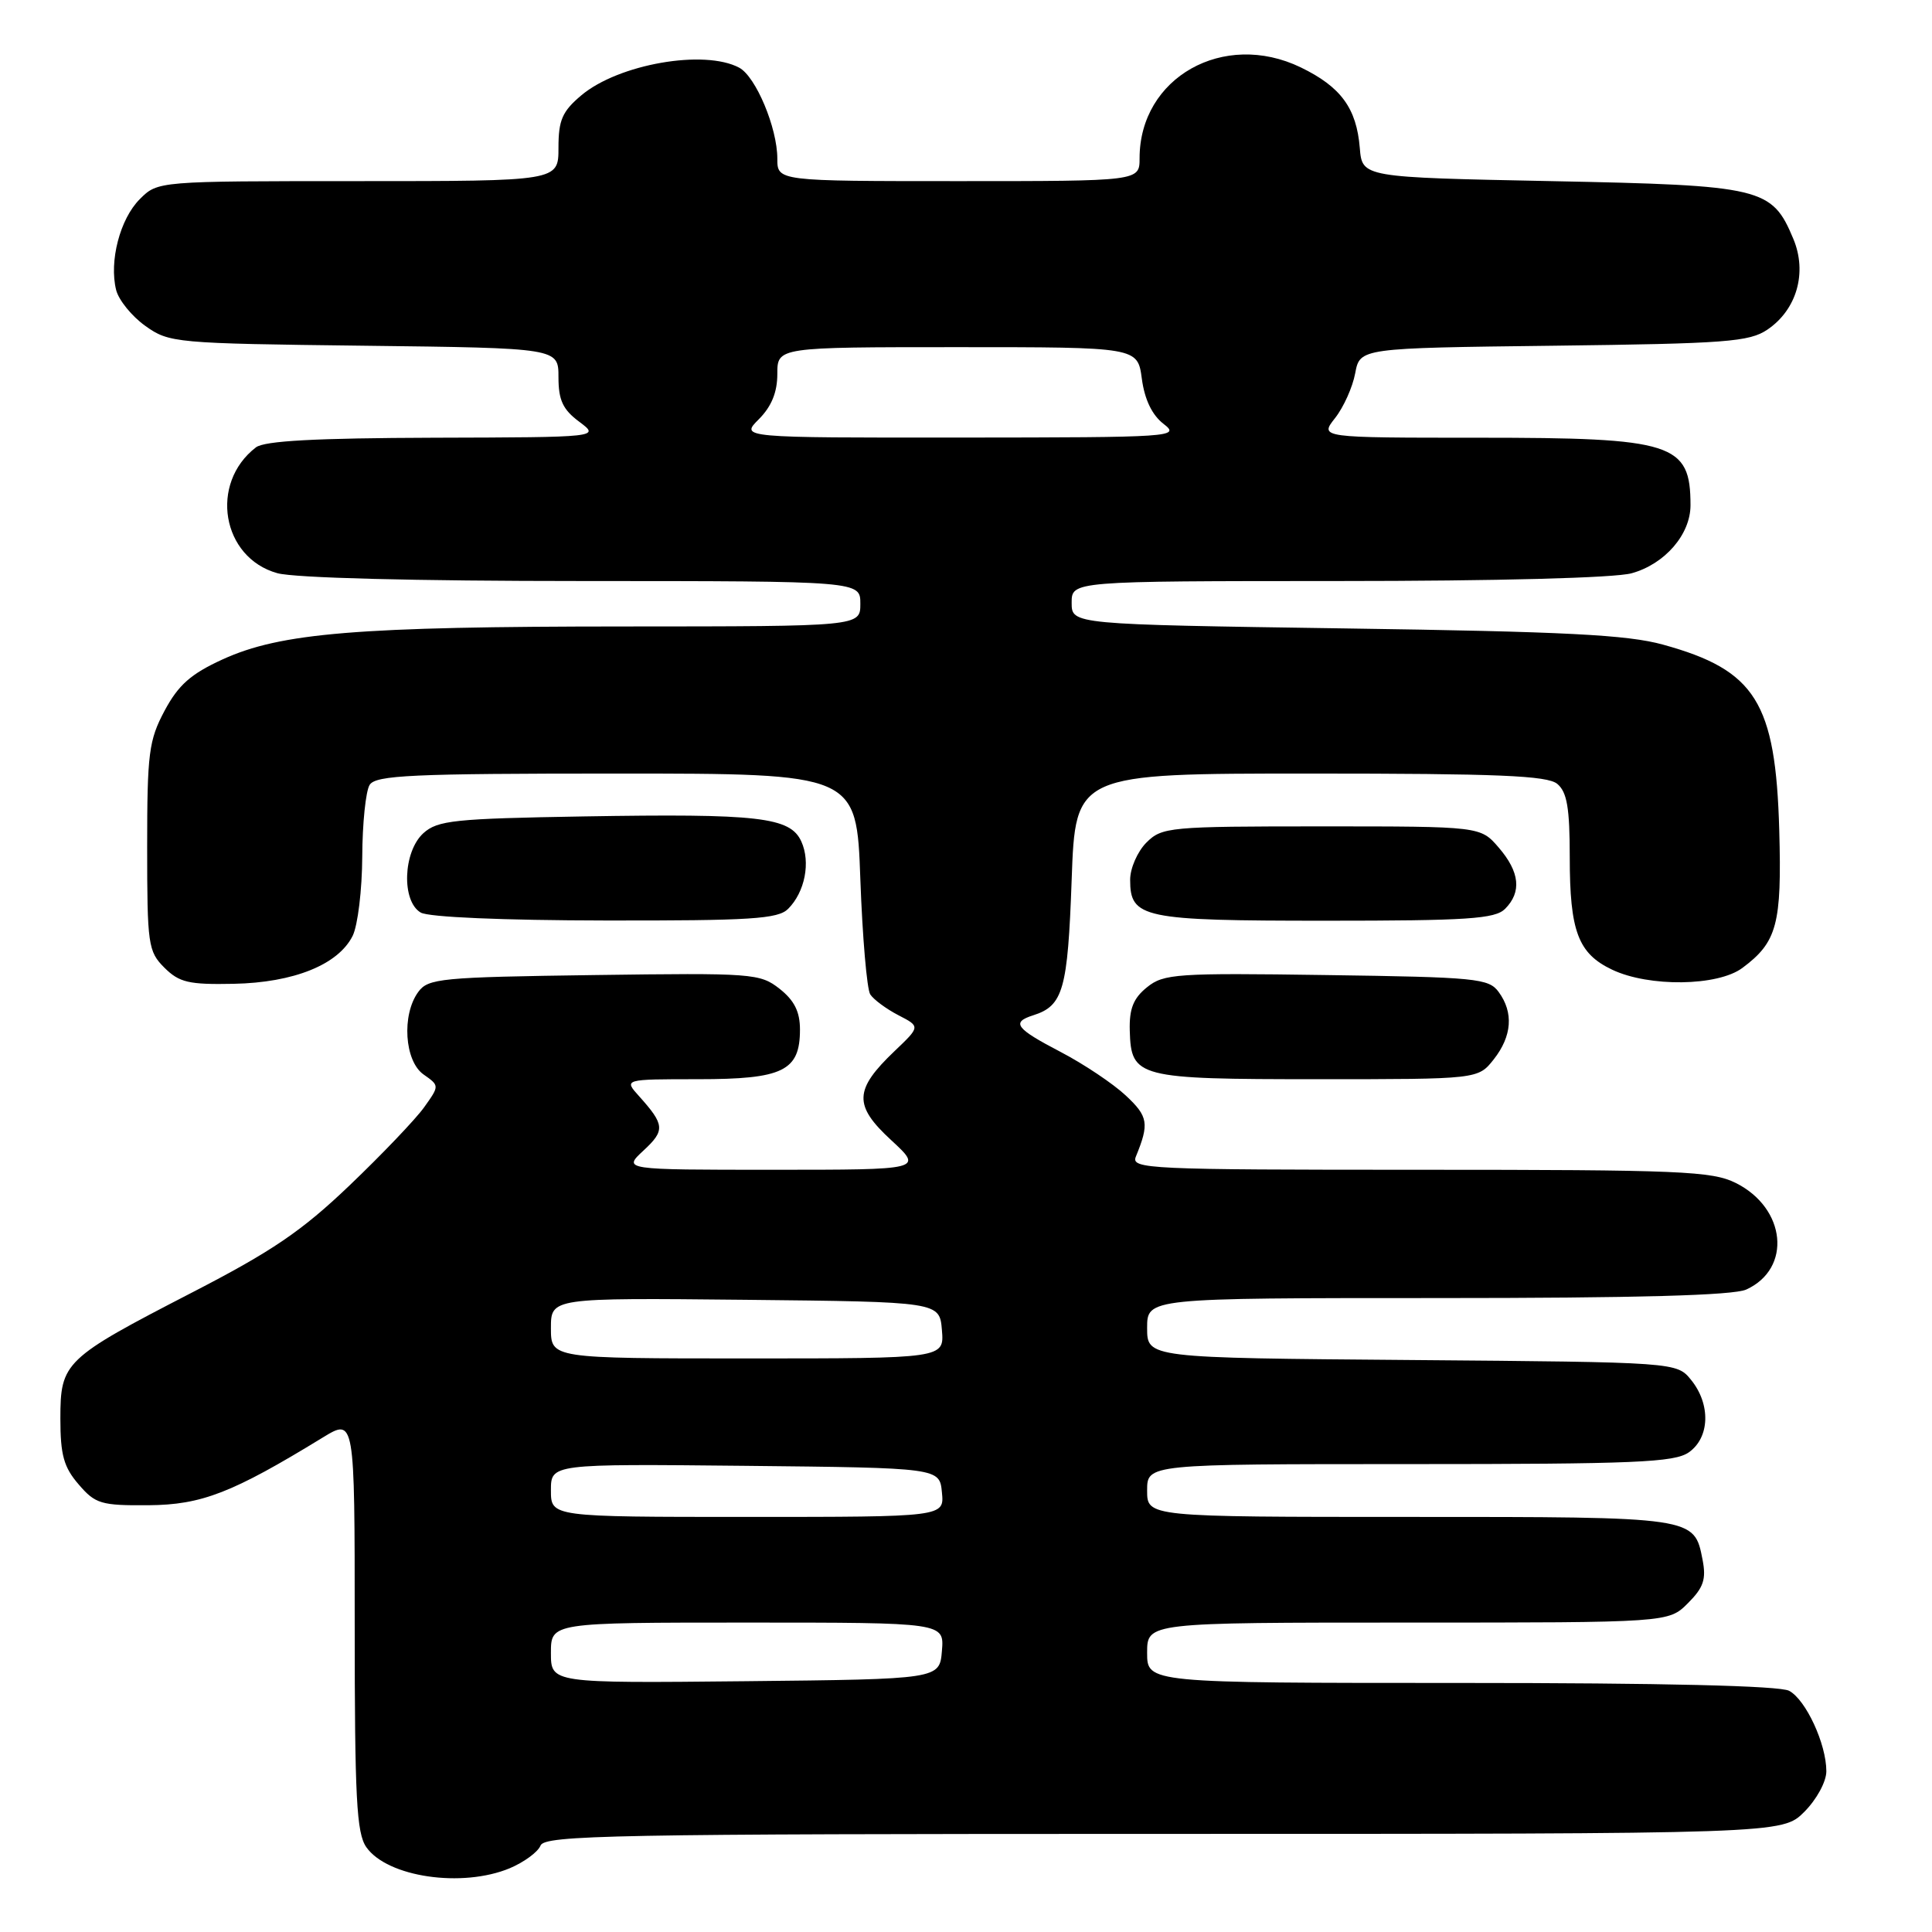 <?xml version="1.0" encoding="UTF-8" standalone="no"?>
<!DOCTYPE svg PUBLIC "-//W3C//DTD SVG 1.1//EN" "http://www.w3.org/Graphics/SVG/1.1/DTD/svg11.dtd" >
<svg xmlns="http://www.w3.org/2000/svg" xmlns:xlink="http://www.w3.org/1999/xlink" version="1.1" viewBox="0 0 256 256">
 <g >
 <path fill="currentColor"
d=" M 67.55 247.55 C 69.46 246.74 71.29 245.39 71.62 244.55 C 72.15 243.17 81.18 243.00 154.18 243.00 C 236.15 243.00 236.15 243.00 239.08 240.08 C 240.72 238.43 242.00 236.08 242.00 234.70 C 242.00 231.09 239.29 225.23 237.07 224.04 C 235.82 223.37 220.33 223.00 193.57 223.00 C 152.00 223.00 152.00 223.00 152.00 219.00 C 152.00 215.00 152.00 215.00 186.55 215.00 C 221.09 215.00 221.09 215.00 223.66 212.43 C 225.73 210.36 226.10 209.26 225.60 206.68 C 224.48 200.97 224.71 201.00 186.81 201.00 C 152.00 201.00 152.00 201.00 152.00 197.50 C 152.00 194.00 152.00 194.00 186.78 194.00 C 216.64 194.00 221.87 193.78 223.78 192.44 C 226.56 190.49 226.70 186.09 224.09 182.86 C 222.18 180.50 222.18 180.50 187.09 180.21 C 152.00 179.93 152.00 179.93 152.00 175.96 C 152.00 172.00 152.00 172.00 190.45 172.00 C 216.90 172.00 229.68 171.65 231.39 170.87 C 237.46 168.10 236.68 160.09 230.00 156.75 C 226.85 155.18 222.66 155.00 188.14 155.00 C 152.01 155.00 149.83 154.90 150.51 153.25 C 152.30 148.88 152.15 147.94 149.17 145.16 C 147.49 143.59 143.62 141.00 140.56 139.40 C 134.56 136.27 133.96 135.47 136.91 134.53 C 140.88 133.27 141.48 131.15 142.00 116.60 C 142.50 102.50 142.50 102.50 173.60 102.50 C 198.49 102.50 205.03 102.77 206.35 103.87 C 207.64 104.95 208.00 107.05 208.00 113.58 C 208.00 123.41 209.11 126.35 213.62 128.49 C 218.51 130.81 227.60 130.69 230.87 128.26 C 235.47 124.84 236.11 122.48 235.76 110.00 C 235.28 93.04 232.63 88.80 220.37 85.42 C 215.65 84.11 207.39 83.69 178.25 83.27 C 142.00 82.74 142.00 82.74 142.00 79.87 C 142.00 77.00 142.00 77.00 177.25 76.99 C 198.32 76.99 213.99 76.58 216.20 75.96 C 220.61 74.74 224.00 70.81 224.00 66.95 C 224.00 58.72 221.74 58.00 195.98 58.00 C 174.85 58.00 174.85 58.00 176.90 55.40 C 178.03 53.97 179.23 51.30 179.57 49.46 C 180.20 46.12 180.20 46.12 205.85 45.81 C 228.75 45.53 231.79 45.30 234.20 43.67 C 238.09 41.03 239.49 36.11 237.63 31.66 C 234.79 24.86 233.54 24.56 205.55 24.00 C 180.50 23.50 180.50 23.50 180.18 19.61 C 179.75 14.34 177.68 11.51 172.36 8.93 C 162.14 3.99 151.00 10.27 151.00 20.97 C 151.00 24.00 151.00 24.00 127.00 24.00 C 103.00 24.00 103.00 24.00 103.00 21.02 C 103.00 16.94 100.15 10.15 97.95 8.97 C 93.33 6.50 81.95 8.49 77.03 12.63 C 74.50 14.76 74.00 15.91 74.00 19.59 C 74.00 24.00 74.00 24.00 47.45 24.00 C 20.91 24.00 20.91 24.00 18.52 26.39 C 15.90 29.01 14.44 34.62 15.39 38.43 C 15.73 39.77 17.47 41.91 19.25 43.18 C 22.41 45.44 23.18 45.51 48.25 45.81 C 74.00 46.12 74.00 46.12 74.00 49.98 C 74.00 53.02 74.58 54.27 76.75 55.88 C 79.50 57.94 79.50 57.94 57.50 58.00 C 41.83 58.05 35.04 58.41 33.91 59.28 C 27.71 64.05 29.38 73.90 36.75 75.95 C 39.03 76.58 54.87 76.99 77.25 76.99 C 114.00 77.00 114.00 77.00 114.00 80.00 C 114.00 83.00 114.00 83.00 82.75 83.01 C 47.31 83.02 37.20 83.85 29.48 87.38 C 25.28 89.30 23.63 90.77 21.81 94.17 C 19.72 98.09 19.50 99.80 19.50 112.22 C 19.50 125.18 19.63 126.07 21.78 128.22 C 23.76 130.19 25.02 130.48 30.97 130.36 C 38.93 130.20 44.83 127.82 46.73 124.00 C 47.41 122.62 47.98 117.90 48.00 113.50 C 48.02 109.10 48.46 104.83 48.98 104.00 C 49.79 102.72 54.55 102.50 81.71 102.50 C 113.50 102.50 113.50 102.50 114.00 116.50 C 114.28 124.20 114.87 131.07 115.31 131.76 C 115.76 132.45 117.44 133.69 119.04 134.52 C 121.95 136.02 121.95 136.02 118.55 139.26 C 113.16 144.40 113.08 146.46 118.08 151.07 C 122.33 155.00 122.33 155.00 102.43 155.00 C 82.52 155.00 82.52 155.00 85.28 152.44 C 88.15 149.78 88.08 149.04 84.68 145.25 C 82.65 143.00 82.65 143.00 92.50 143.00 C 103.76 143.00 106.00 141.91 106.00 136.42 C 106.00 134.05 105.25 132.56 103.30 131.02 C 100.70 128.98 99.75 128.91 78.72 129.20 C 58.40 129.48 56.73 129.64 55.42 131.44 C 53.20 134.47 53.60 140.60 56.12 142.37 C 58.24 143.86 58.24 143.86 56.20 146.72 C 55.08 148.29 50.64 152.94 46.33 157.06 C 39.97 163.14 36.05 165.80 25.42 171.28 C 8.51 180.01 8.00 180.50 8.00 187.98 C 8.00 192.79 8.45 194.41 10.42 196.69 C 12.63 199.27 13.39 199.50 19.67 199.45 C 26.72 199.40 30.78 197.82 42.75 190.49 C 47.00 187.89 47.00 187.89 47.00 215.22 C 47.00 238.25 47.24 242.90 48.54 244.76 C 51.33 248.73 61.23 250.18 67.55 247.55 Z  M 197.93 140.37 C 200.35 137.29 200.58 134.17 198.58 131.44 C 197.27 129.64 195.60 129.48 175.76 129.20 C 155.86 128.91 154.19 129.03 151.98 130.82 C 150.17 132.28 149.62 133.67 149.70 136.57 C 149.88 142.79 150.68 143.00 174.62 143.00 C 195.85 143.00 195.85 143.00 197.93 140.37 Z  M 104.43 120.43 C 106.66 118.20 107.43 114.25 106.18 111.50 C 104.71 108.27 100.58 107.79 77.35 108.18 C 60.19 108.47 57.99 108.70 56.10 110.40 C 53.40 112.86 53.18 119.42 55.75 120.92 C 56.79 121.53 66.64 121.95 80.18 121.97 C 99.48 122.00 103.09 121.77 104.43 120.43 Z  M 199.43 120.43 C 201.65 118.20 201.38 115.55 198.59 112.31 C 196.17 109.50 196.17 109.50 175.11 109.50 C 154.89 109.50 153.97 109.59 151.90 111.65 C 150.72 112.84 149.75 115.05 149.75 116.57 C 149.75 121.66 151.38 122.00 175.62 122.00 C 194.50 122.00 198.09 121.76 199.43 120.43 Z  M 73.00 219.02 C 73.00 215.00 73.00 215.00 99.06 215.00 C 125.12 215.00 125.12 215.00 124.81 218.75 C 124.50 222.50 124.50 222.50 98.75 222.77 C 73.00 223.03 73.00 223.03 73.00 219.02 Z  M 73.00 197.48 C 73.00 193.97 73.00 193.97 98.75 194.23 C 124.50 194.50 124.50 194.50 124.81 197.75 C 125.13 201.00 125.13 201.00 99.06 201.00 C 73.00 201.00 73.00 201.00 73.00 197.48 Z  M 73.00 175.98 C 73.00 171.97 73.00 171.97 98.75 172.23 C 124.50 172.50 124.50 172.50 124.81 176.25 C 125.12 180.00 125.12 180.00 99.06 180.00 C 73.00 180.00 73.00 180.00 73.00 175.98 Z  M 100.55 55.55 C 102.23 53.86 103.00 51.98 103.00 49.55 C 103.00 46.00 103.00 46.00 126.87 46.00 C 150.74 46.00 150.74 46.00 151.30 50.19 C 151.67 52.95 152.66 55.00 154.18 56.17 C 156.42 57.90 155.53 57.96 127.30 57.98 C 98.09 58.00 98.09 58.00 100.55 55.55 Z "/>
</g>
</svg>